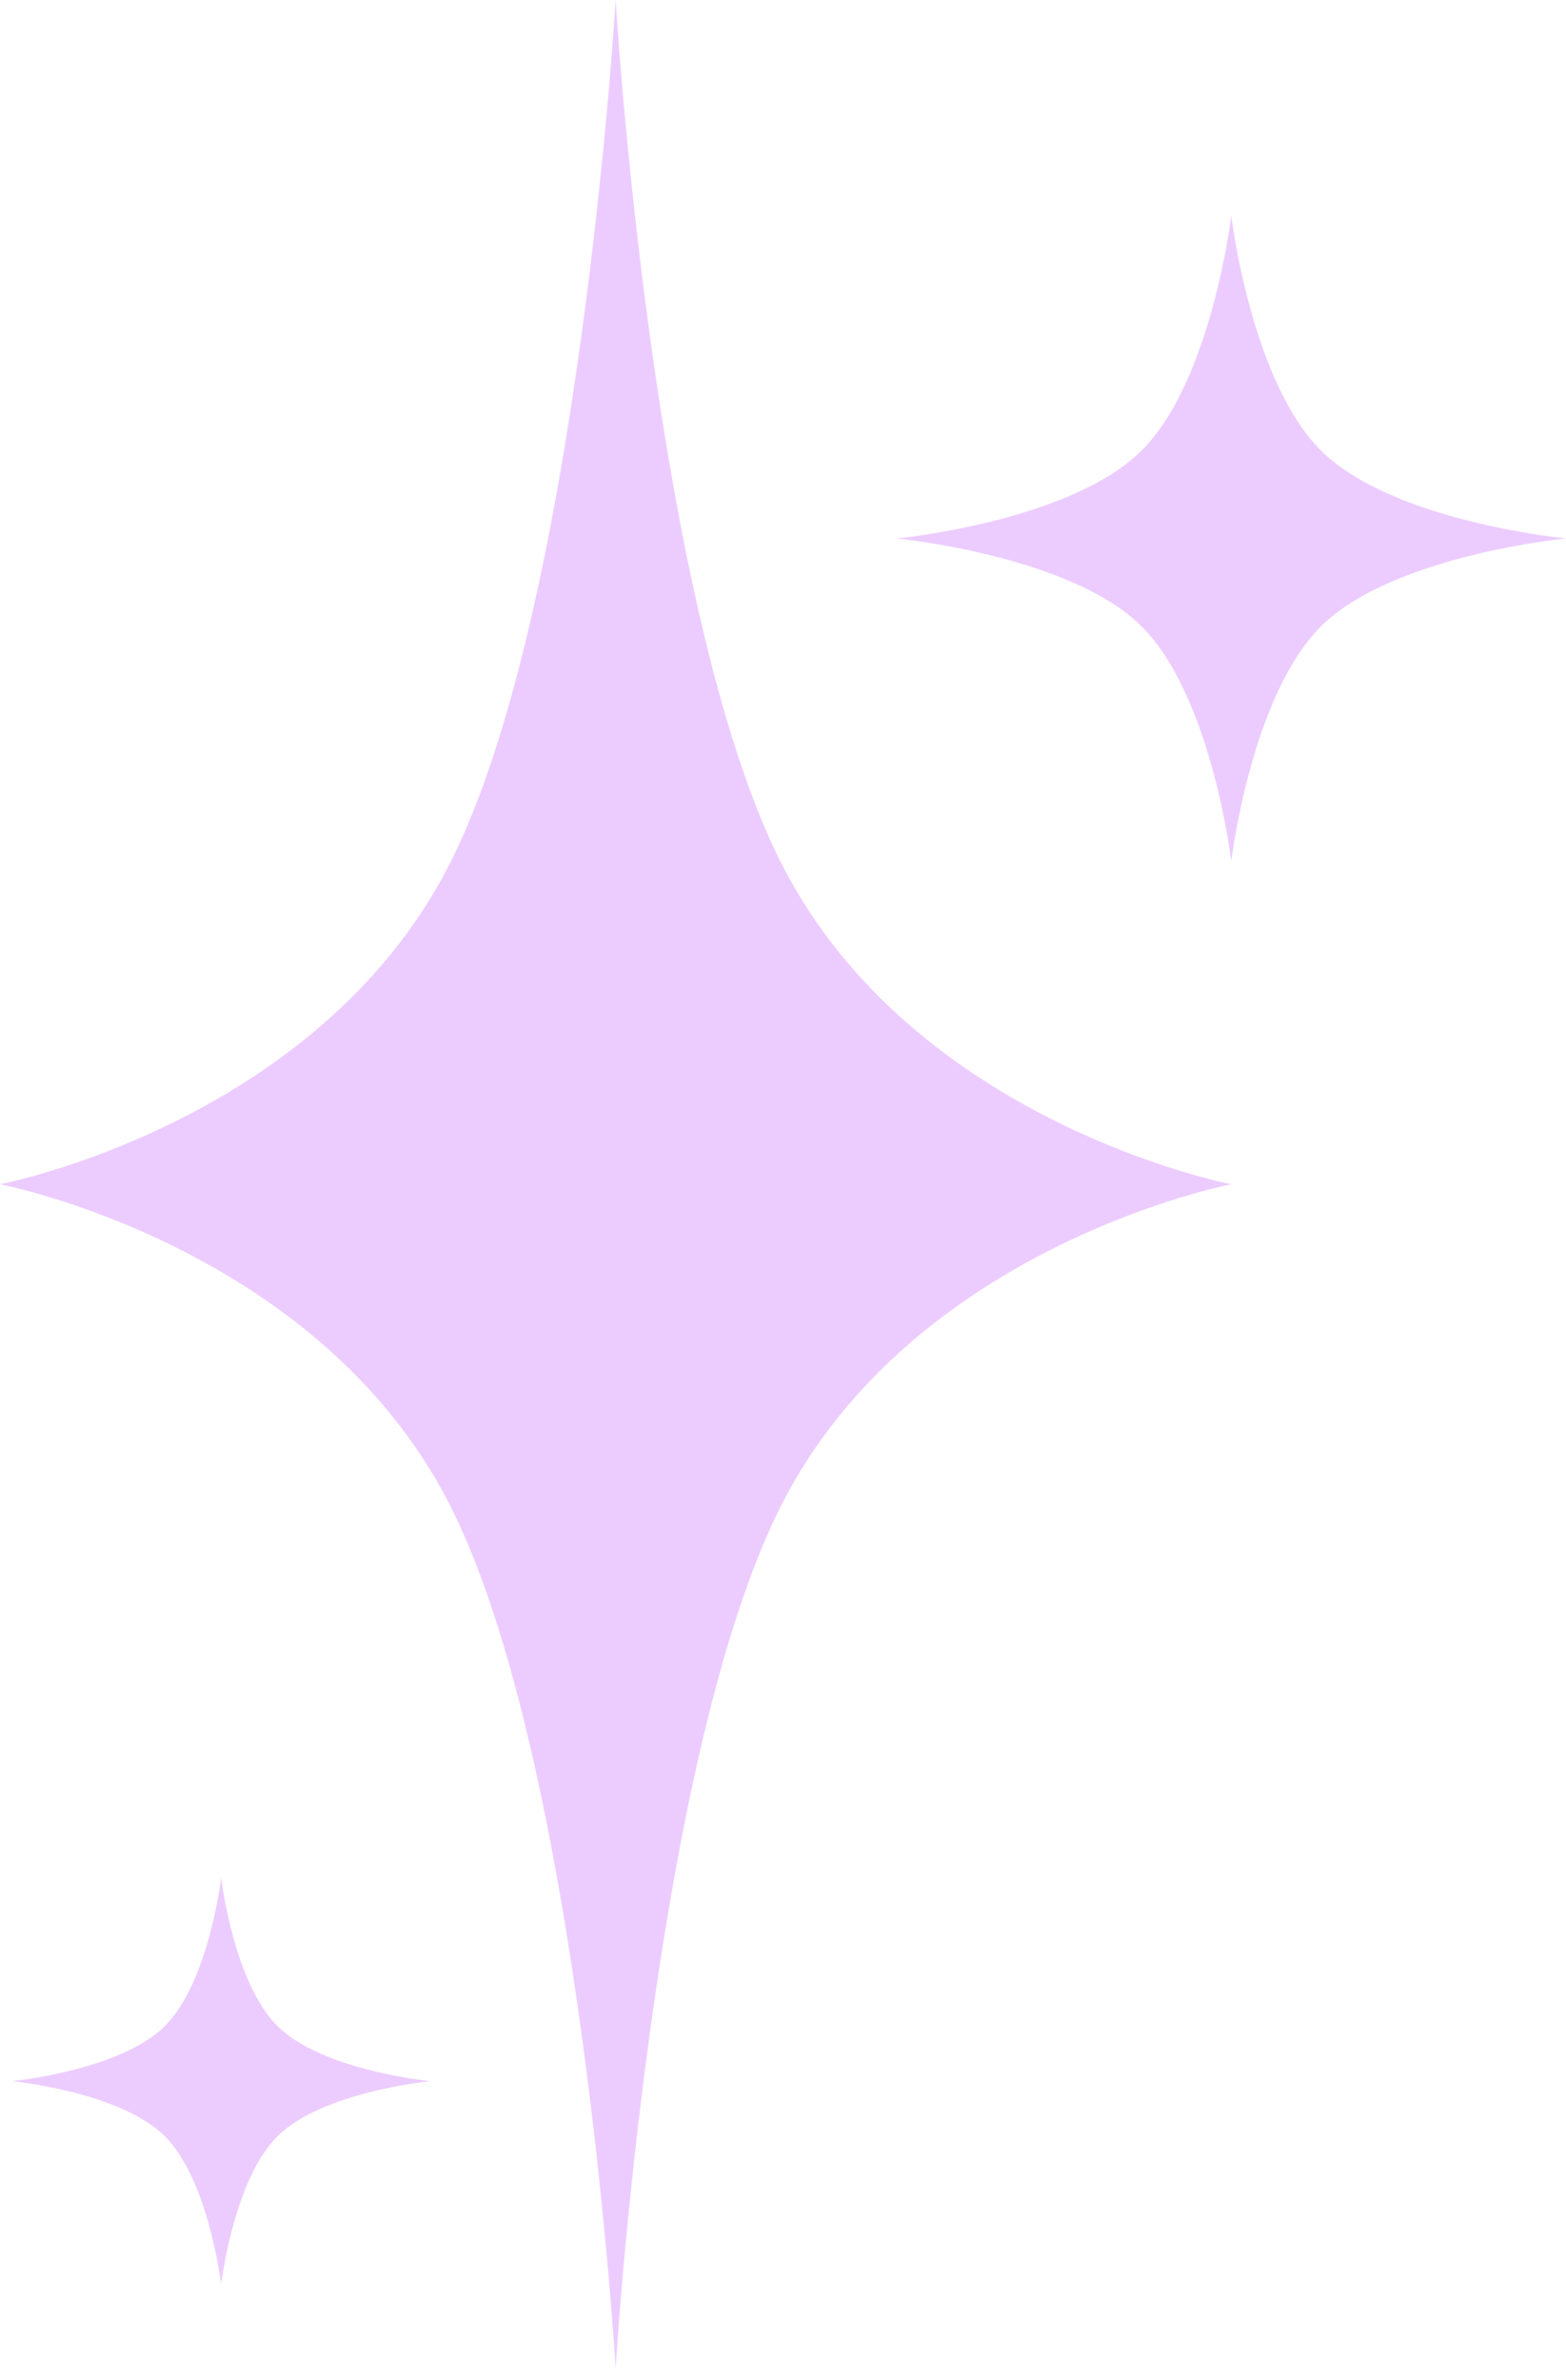<svg width="131" height="199" viewBox="0 0 131 199" fill="none" xmlns="http://www.w3.org/2000/svg">
<path d="M103 18.027C103 18.027 101.347 31.936 95.438 37.735C89.415 43.644 75 45.027 75 45.027C75 45.027 89.415 46.41 95.438 52.32C101.347 58.118 103 72.027 103 72.027C103 72.027 104.653 58.118 110.563 52.32C116.585 46.41 131 45.027 131 45.027C131 45.027 116.585 43.644 110.563 37.735C104.653 31.936 103 18.027 103 18.027Z" fill="#ECCCFF"/>
<path d="M18.5 157.027C18.5 157.027 17.467 165.785 13.773 169.436C10.009 173.156 1 174.027 1 174.027C1 174.027 10.009 174.898 13.773 178.619C17.467 182.27 18.5 191.027 18.5 191.027C18.5 191.027 19.533 182.27 23.227 178.619C26.991 174.898 36 174.027 36 174.027C36 174.027 26.991 173.156 23.227 169.436C19.533 165.785 18.5 157.027 18.5 157.027Z" fill="#ECCCFF"/>
<path d="M51.5 0.027C51.5 0.027 48.459 51.027 37.59 72.288C26.513 93.957 0 99.027 0 99.027C0 99.027 26.513 104.098 37.59 125.766C48.459 147.028 51.5 198.027 51.5 198.027C51.5 198.027 54.541 147.028 65.41 125.766C76.487 104.098 103 99.027 103 99.027C103 99.027 76.487 93.957 65.41 72.288C54.541 51.027 51.5 0.027 51.5 0.027Z" fill="#ECCCFF"/>
</svg>
